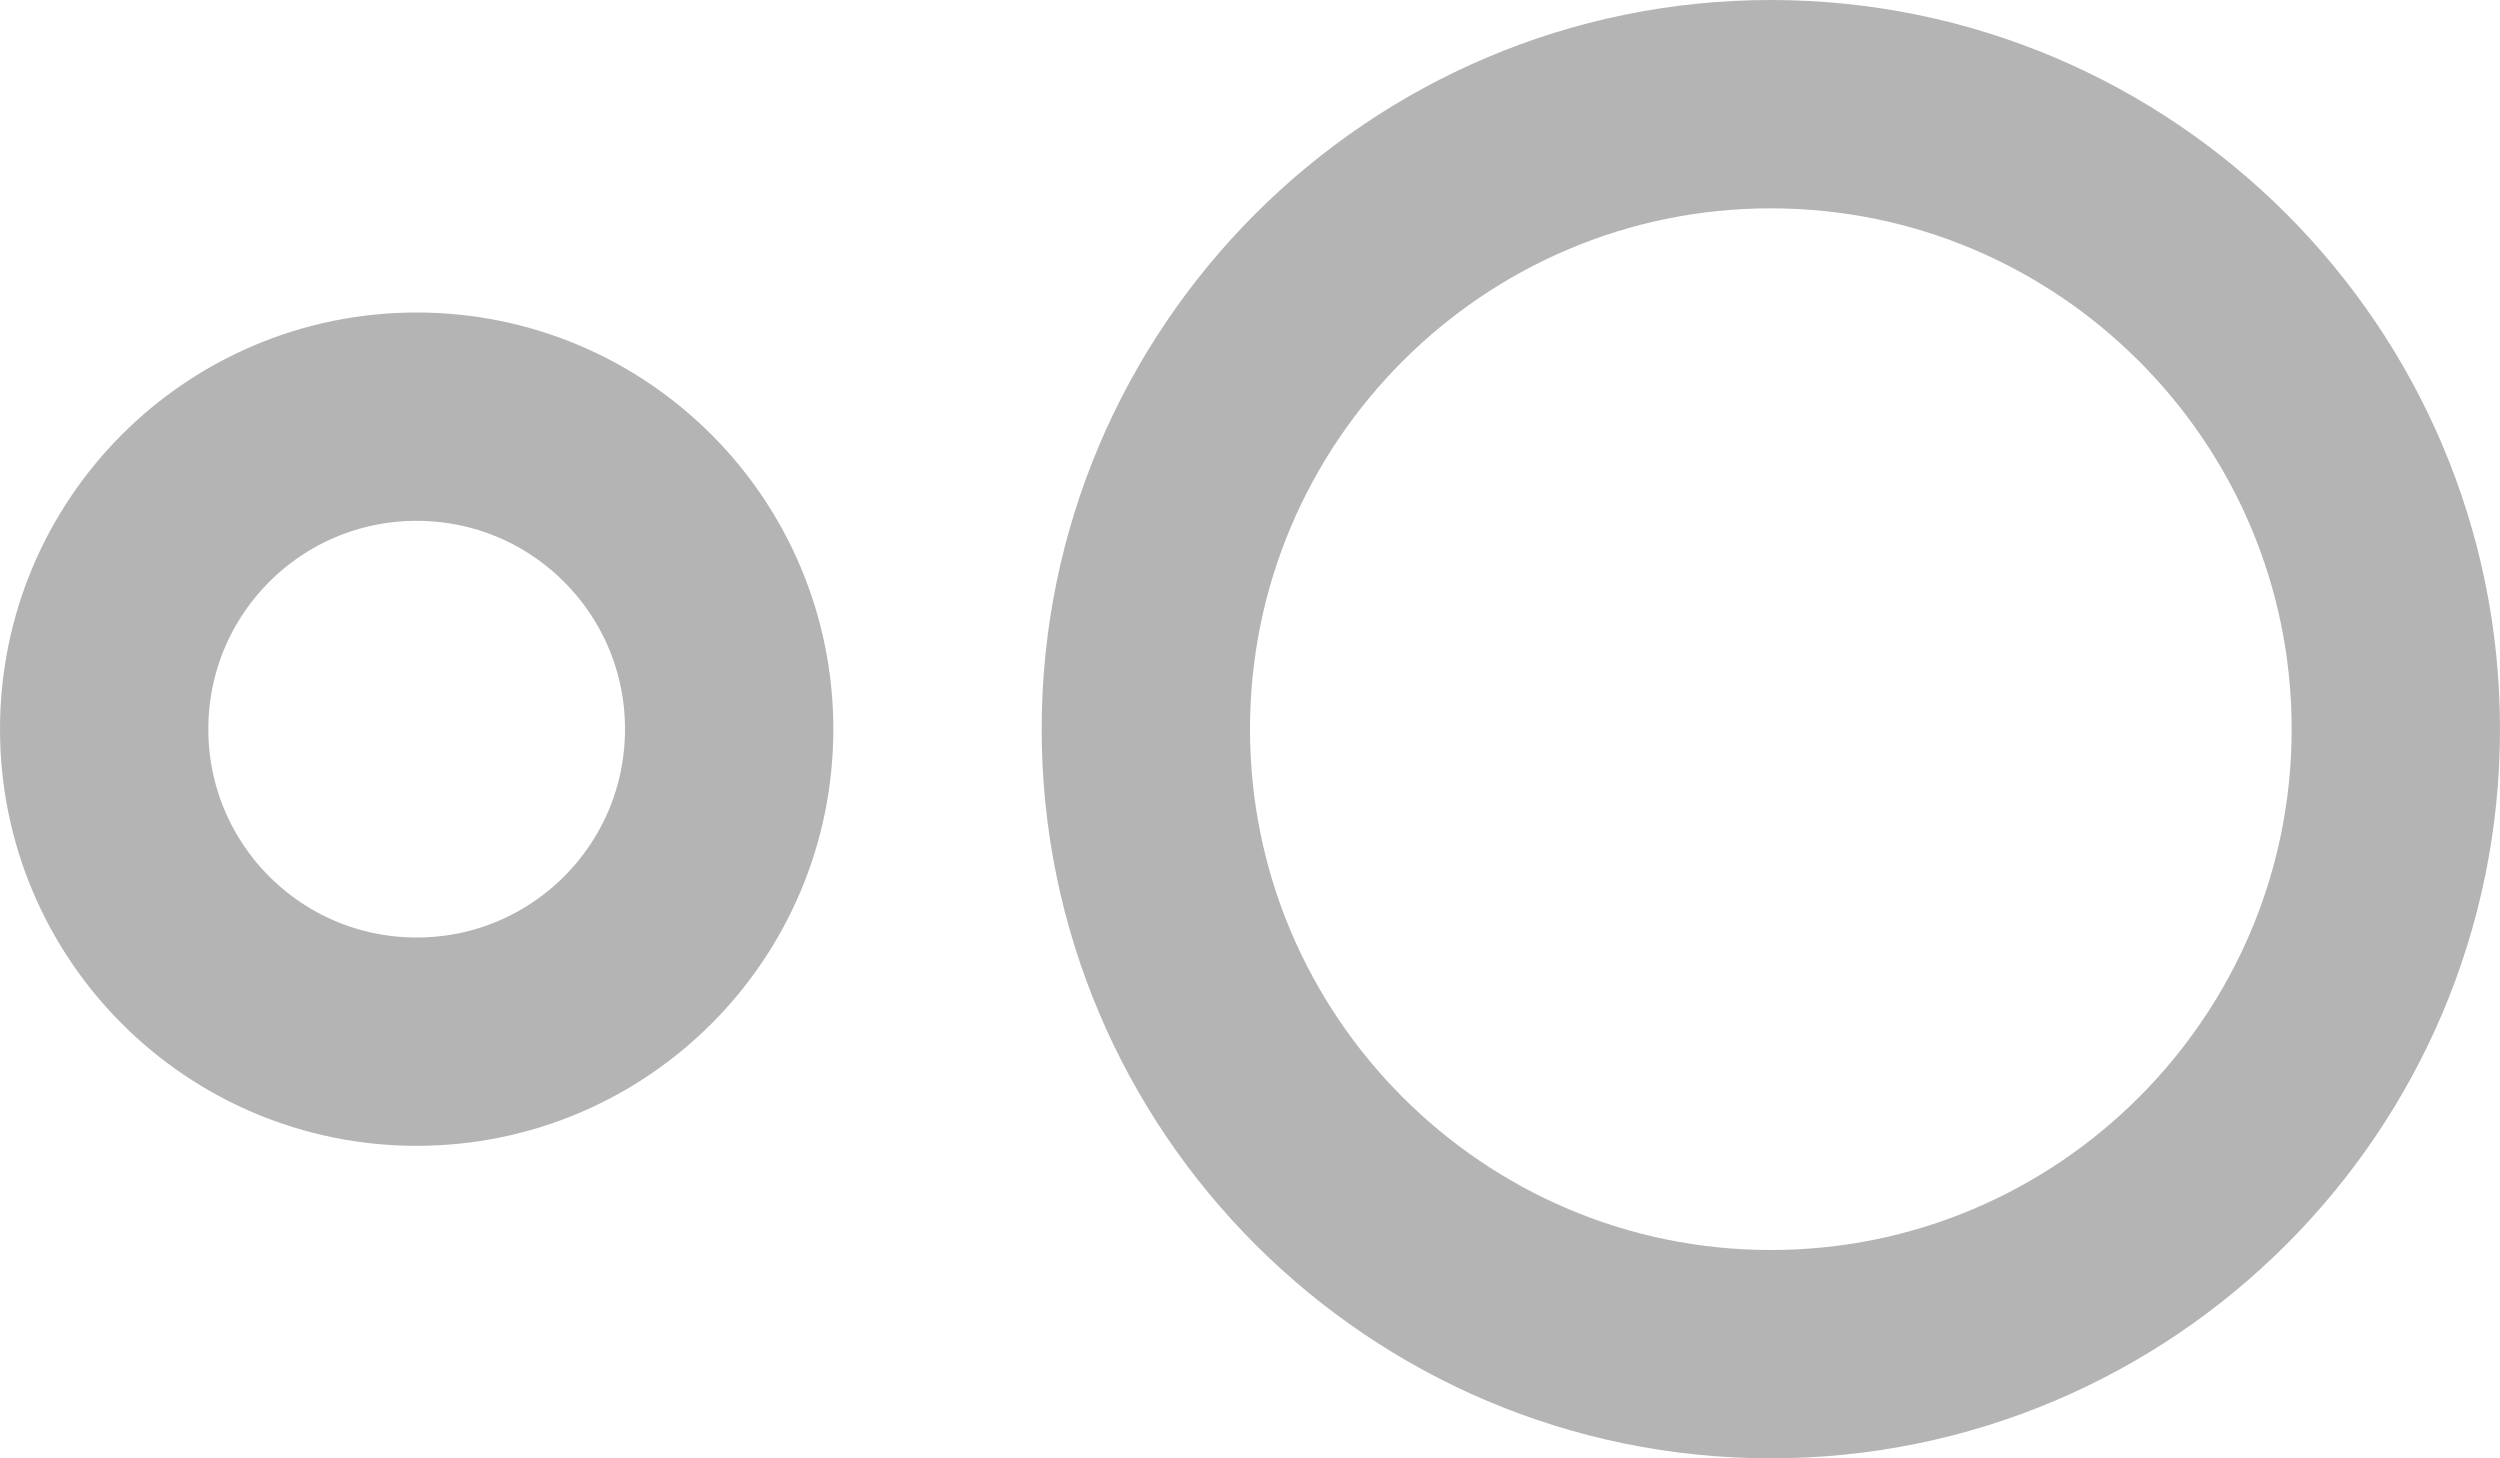 <?xml version="1.0" encoding="UTF-8"?>
<svg width="24px" height="14px" viewBox="0 0 24 14" version="1.1" xmlns="http://www.w3.org/2000/svg" xmlns:xlink="http://www.w3.org/1999/xlink">
    <!-- Generator: Sketch 51.3 (57544) - http://www.bohemiancoding.com/sketch -->
    <title>@2xbaseline-hdr_strong-24px</title>
    <desc>Created with Sketch.</desc>
    <defs></defs>
    <g id="Components" stroke="none" stroke-width="1" fill="none" fill-rule="evenodd" opacity="0.5">
        <g id="Toolkit-Documentation:-Components" transform="translate(-137, -1506)">
            <g id="Button-&amp;-Indicatiors" transform="translate(134, 1269)">
                <g id="Chip" transform="translate(3, 218)">
                    <g id="baseline-hdr_strong-24px" transform="translate(0, 14)">
                        <polygon id="Shape" points="0 0 24 0 24 24 0 24"></polygon>
                        <path d="M17,6 C13.691,6 11,8.691 11,12 C11,15.309 13.691,18 17,18 C20.309,18 23,15.309 23,12 C23,8.691 20.309,6 17,6 Z" id="Path" stroke="#696969" stroke-width="2" fill-rule="nonzero"></path>
                        <path d="M4,9 C2.342,9 1,10.342 1,12 C1,13.658 2.342,15 4,15 C5.658,15 7,13.658 7,12 C7,10.342 5.658,9 4,9 Z" id="Path" stroke="#696969" stroke-width="2" fill-rule="nonzero"></path>
                    </g>
                </g>
            </g>
        </g>
    </g>
</svg>